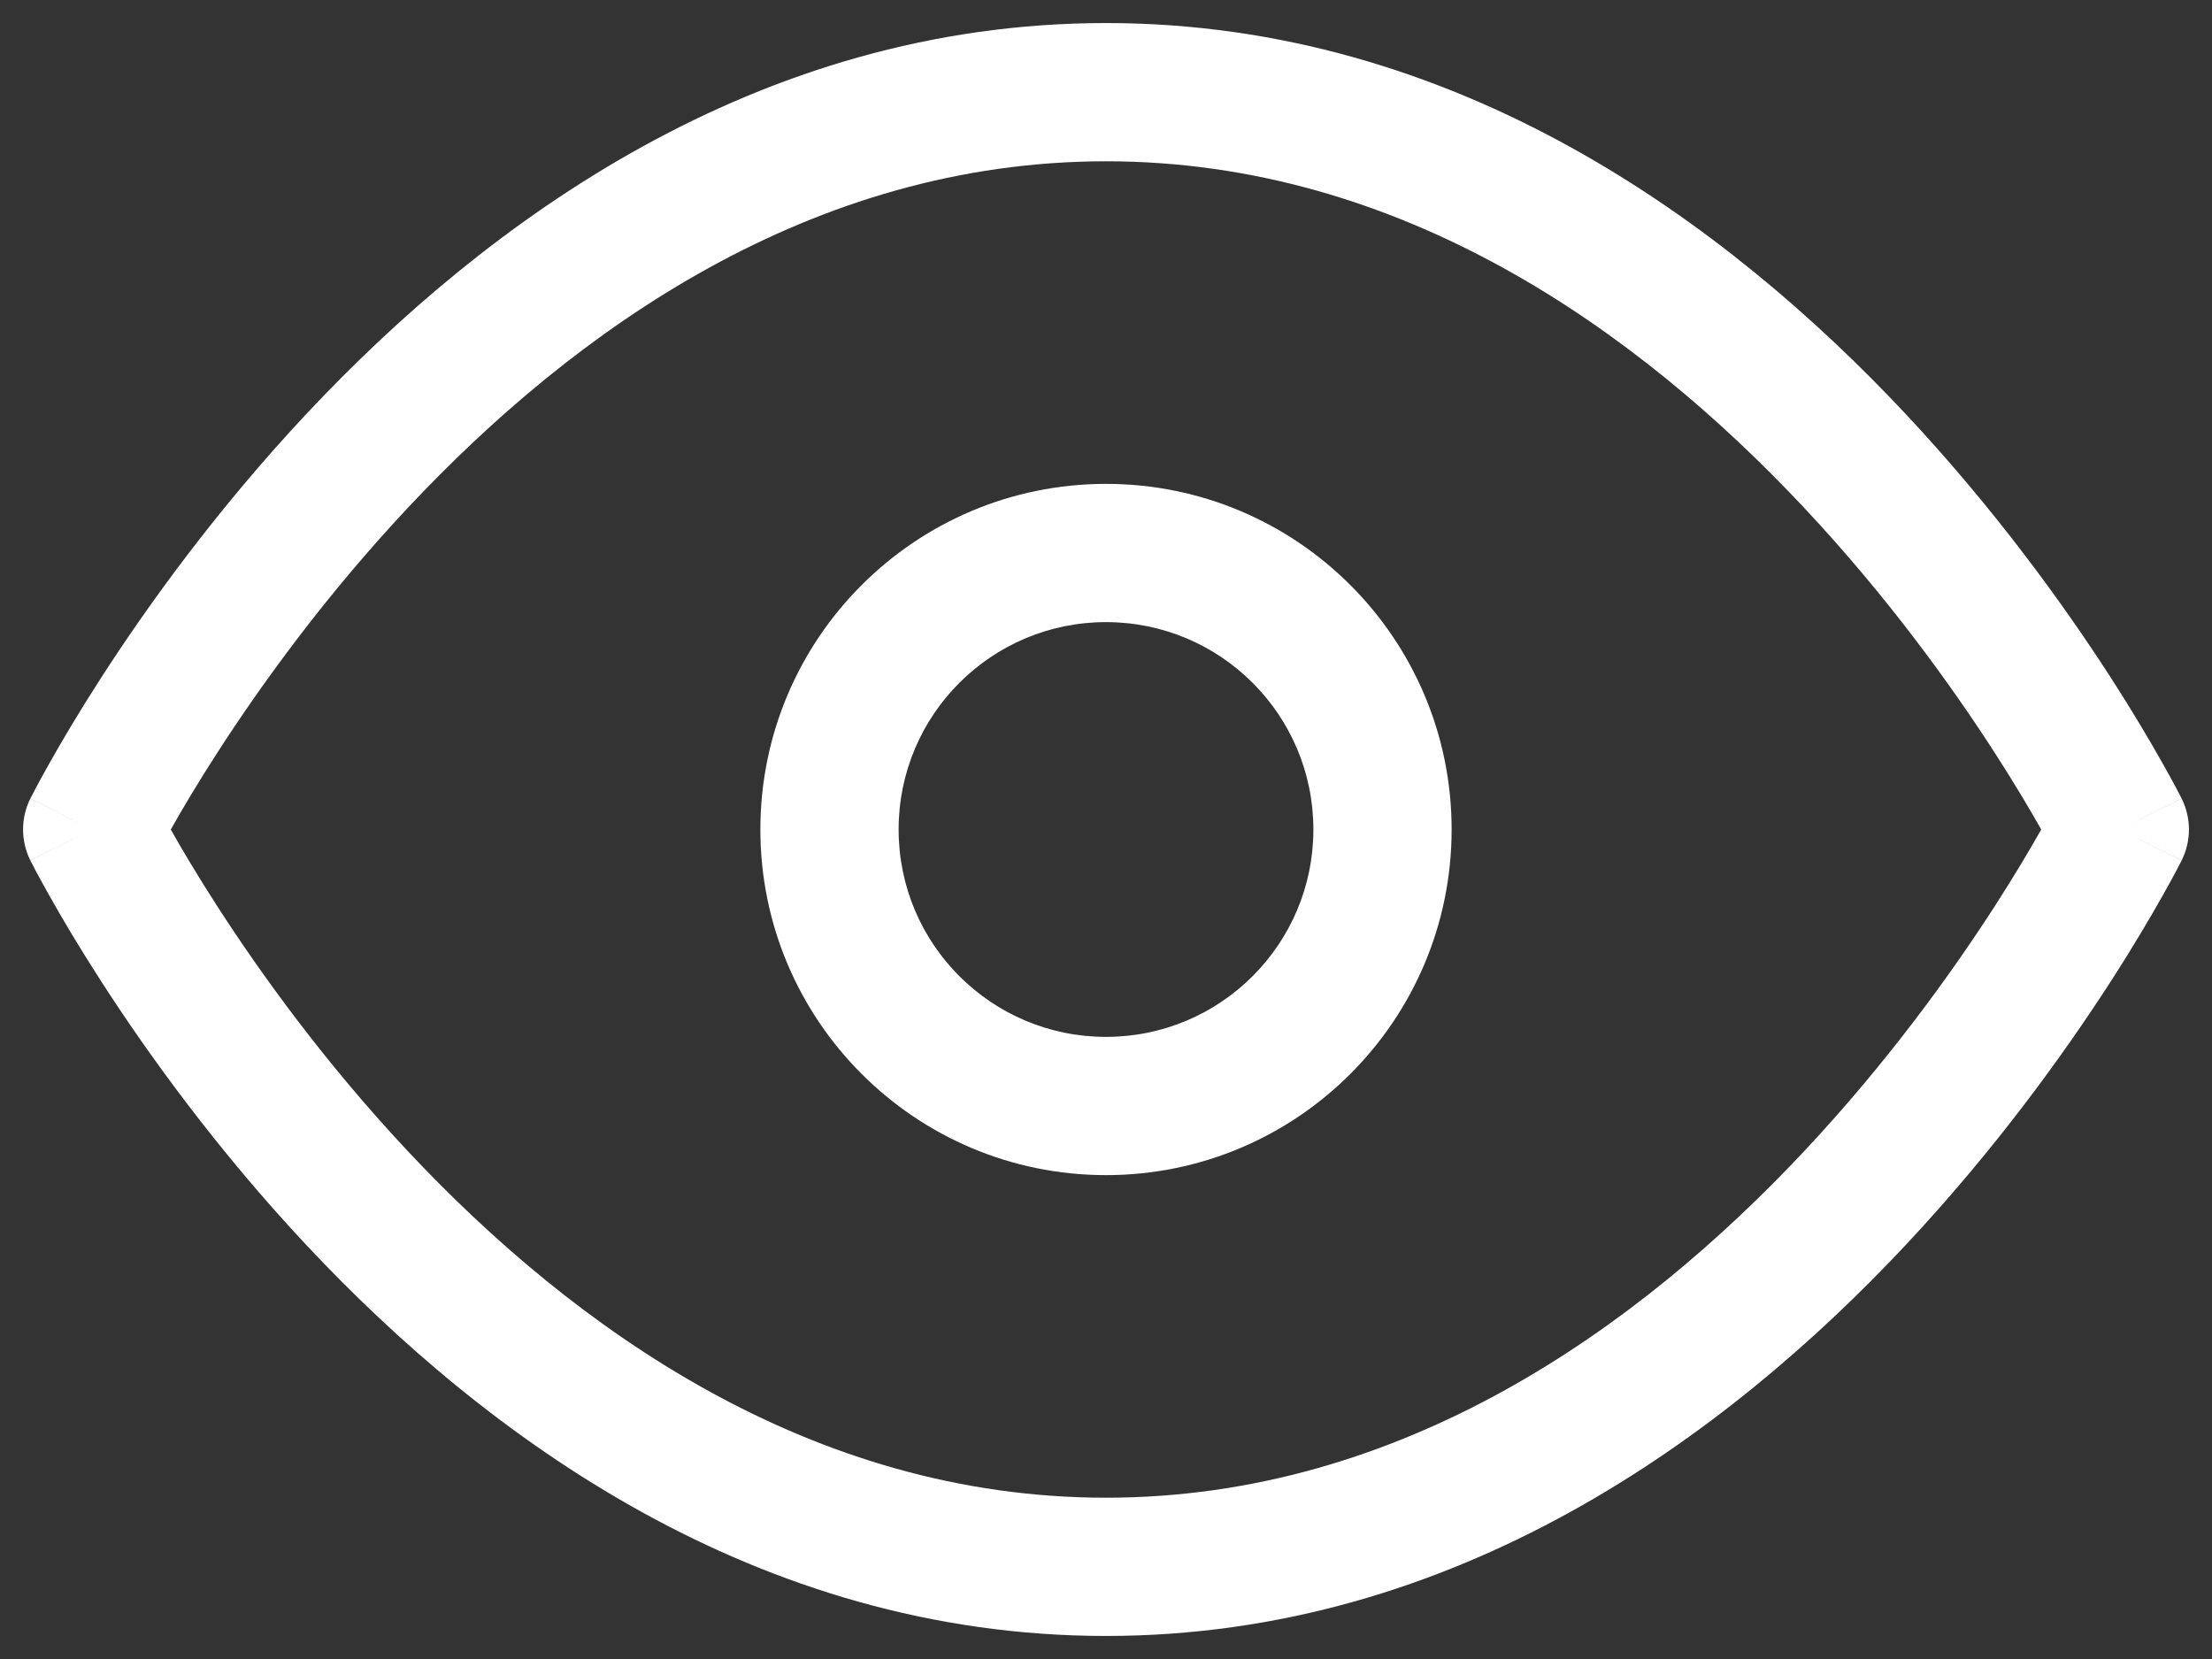 <svg width="24" height="18" viewBox="0 0 24 18" fill="none" xmlns="http://www.w3.org/2000/svg">
<rect x="0" y="0" width="24" height="18" fill="#333333" stroke="none"/>
<path fill-rule="evenodd" clip-rule="evenodd" d="M1.853 9C1.969 9.206 2.14 9.496 2.364 9.843C2.831 10.566 3.523 11.528 4.422 12.487C6.234 14.42 8.8 16.25 12 16.25C15.2 16.25 17.766 14.42 19.578 12.487C20.477 11.528 21.169 10.566 21.636 9.843C21.86 9.496 22.031 9.206 22.147 9C22.031 8.794 21.86 8.504 21.636 8.157C21.169 7.434 20.477 6.472 19.578 5.513C17.766 3.58 15.2 1.75 12 1.75C8.8 1.75 6.234 3.58 4.422 5.513C3.523 6.472 2.831 7.434 2.364 8.157C2.14 8.504 1.969 8.794 1.853 9ZM23 9C23.671 8.665 23.671 8.664 23.671 8.664L23.67 8.663L23.669 8.661L23.666 8.655L23.655 8.634C23.646 8.616 23.633 8.591 23.616 8.559C23.582 8.495 23.533 8.404 23.468 8.289C23.338 8.058 23.147 7.732 22.896 7.343C22.394 6.566 21.648 5.528 20.672 4.487C18.734 2.42 15.8 0.25 12 0.25C8.2 0.25 5.266 2.42 3.328 4.487C2.352 5.528 1.606 6.566 1.104 7.343C0.853 7.732 0.661 8.058 0.532 8.289C0.467 8.404 0.418 8.495 0.384 8.559C0.367 8.591 0.354 8.616 0.345 8.634L0.334 8.655L0.331 8.661L0.33 8.663L0.329 8.664C0.329 8.664 0.329 8.665 1 9L0.329 8.665C0.224 8.876 0.224 9.124 0.329 9.335L1 9C0.329 9.335 0.329 9.336 0.329 9.336L0.33 9.337L0.331 9.339L0.334 9.345L0.345 9.366C0.354 9.384 0.367 9.409 0.384 9.441C0.418 9.505 0.467 9.596 0.532 9.711C0.661 9.942 0.853 10.268 1.104 10.657C1.606 11.434 2.352 12.472 3.328 13.513C5.266 15.58 8.2 17.75 12 17.75C15.8 17.75 18.734 15.58 20.672 13.513C21.648 12.472 22.394 11.434 22.896 10.657C23.147 10.268 23.338 9.942 23.468 9.711C23.533 9.596 23.582 9.505 23.616 9.441C23.633 9.409 23.646 9.384 23.655 9.366L23.666 9.345L23.669 9.339L23.67 9.337L23.671 9.336C23.671 9.336 23.671 9.335 23 9ZM23 9L23.671 9.335C23.776 9.124 23.776 8.876 23.671 8.665L23 9Z" fill="white"/>
<path fill-rule="evenodd" clip-rule="evenodd" d="M12 6.75C10.757 6.75 9.75 7.757 9.75 9C9.75 10.243 10.757 11.25 12 11.25C13.243 11.25 14.25 10.243 14.25 9C14.25 7.757 13.243 6.75 12 6.75ZM8.25 9C8.25 6.929 9.929 5.25 12 5.25C14.071 5.25 15.75 6.929 15.75 9C15.75 11.071 14.071 12.75 12 12.75C9.929 12.75 8.25 11.071 8.25 9Z" fill="white"/>
</svg>
